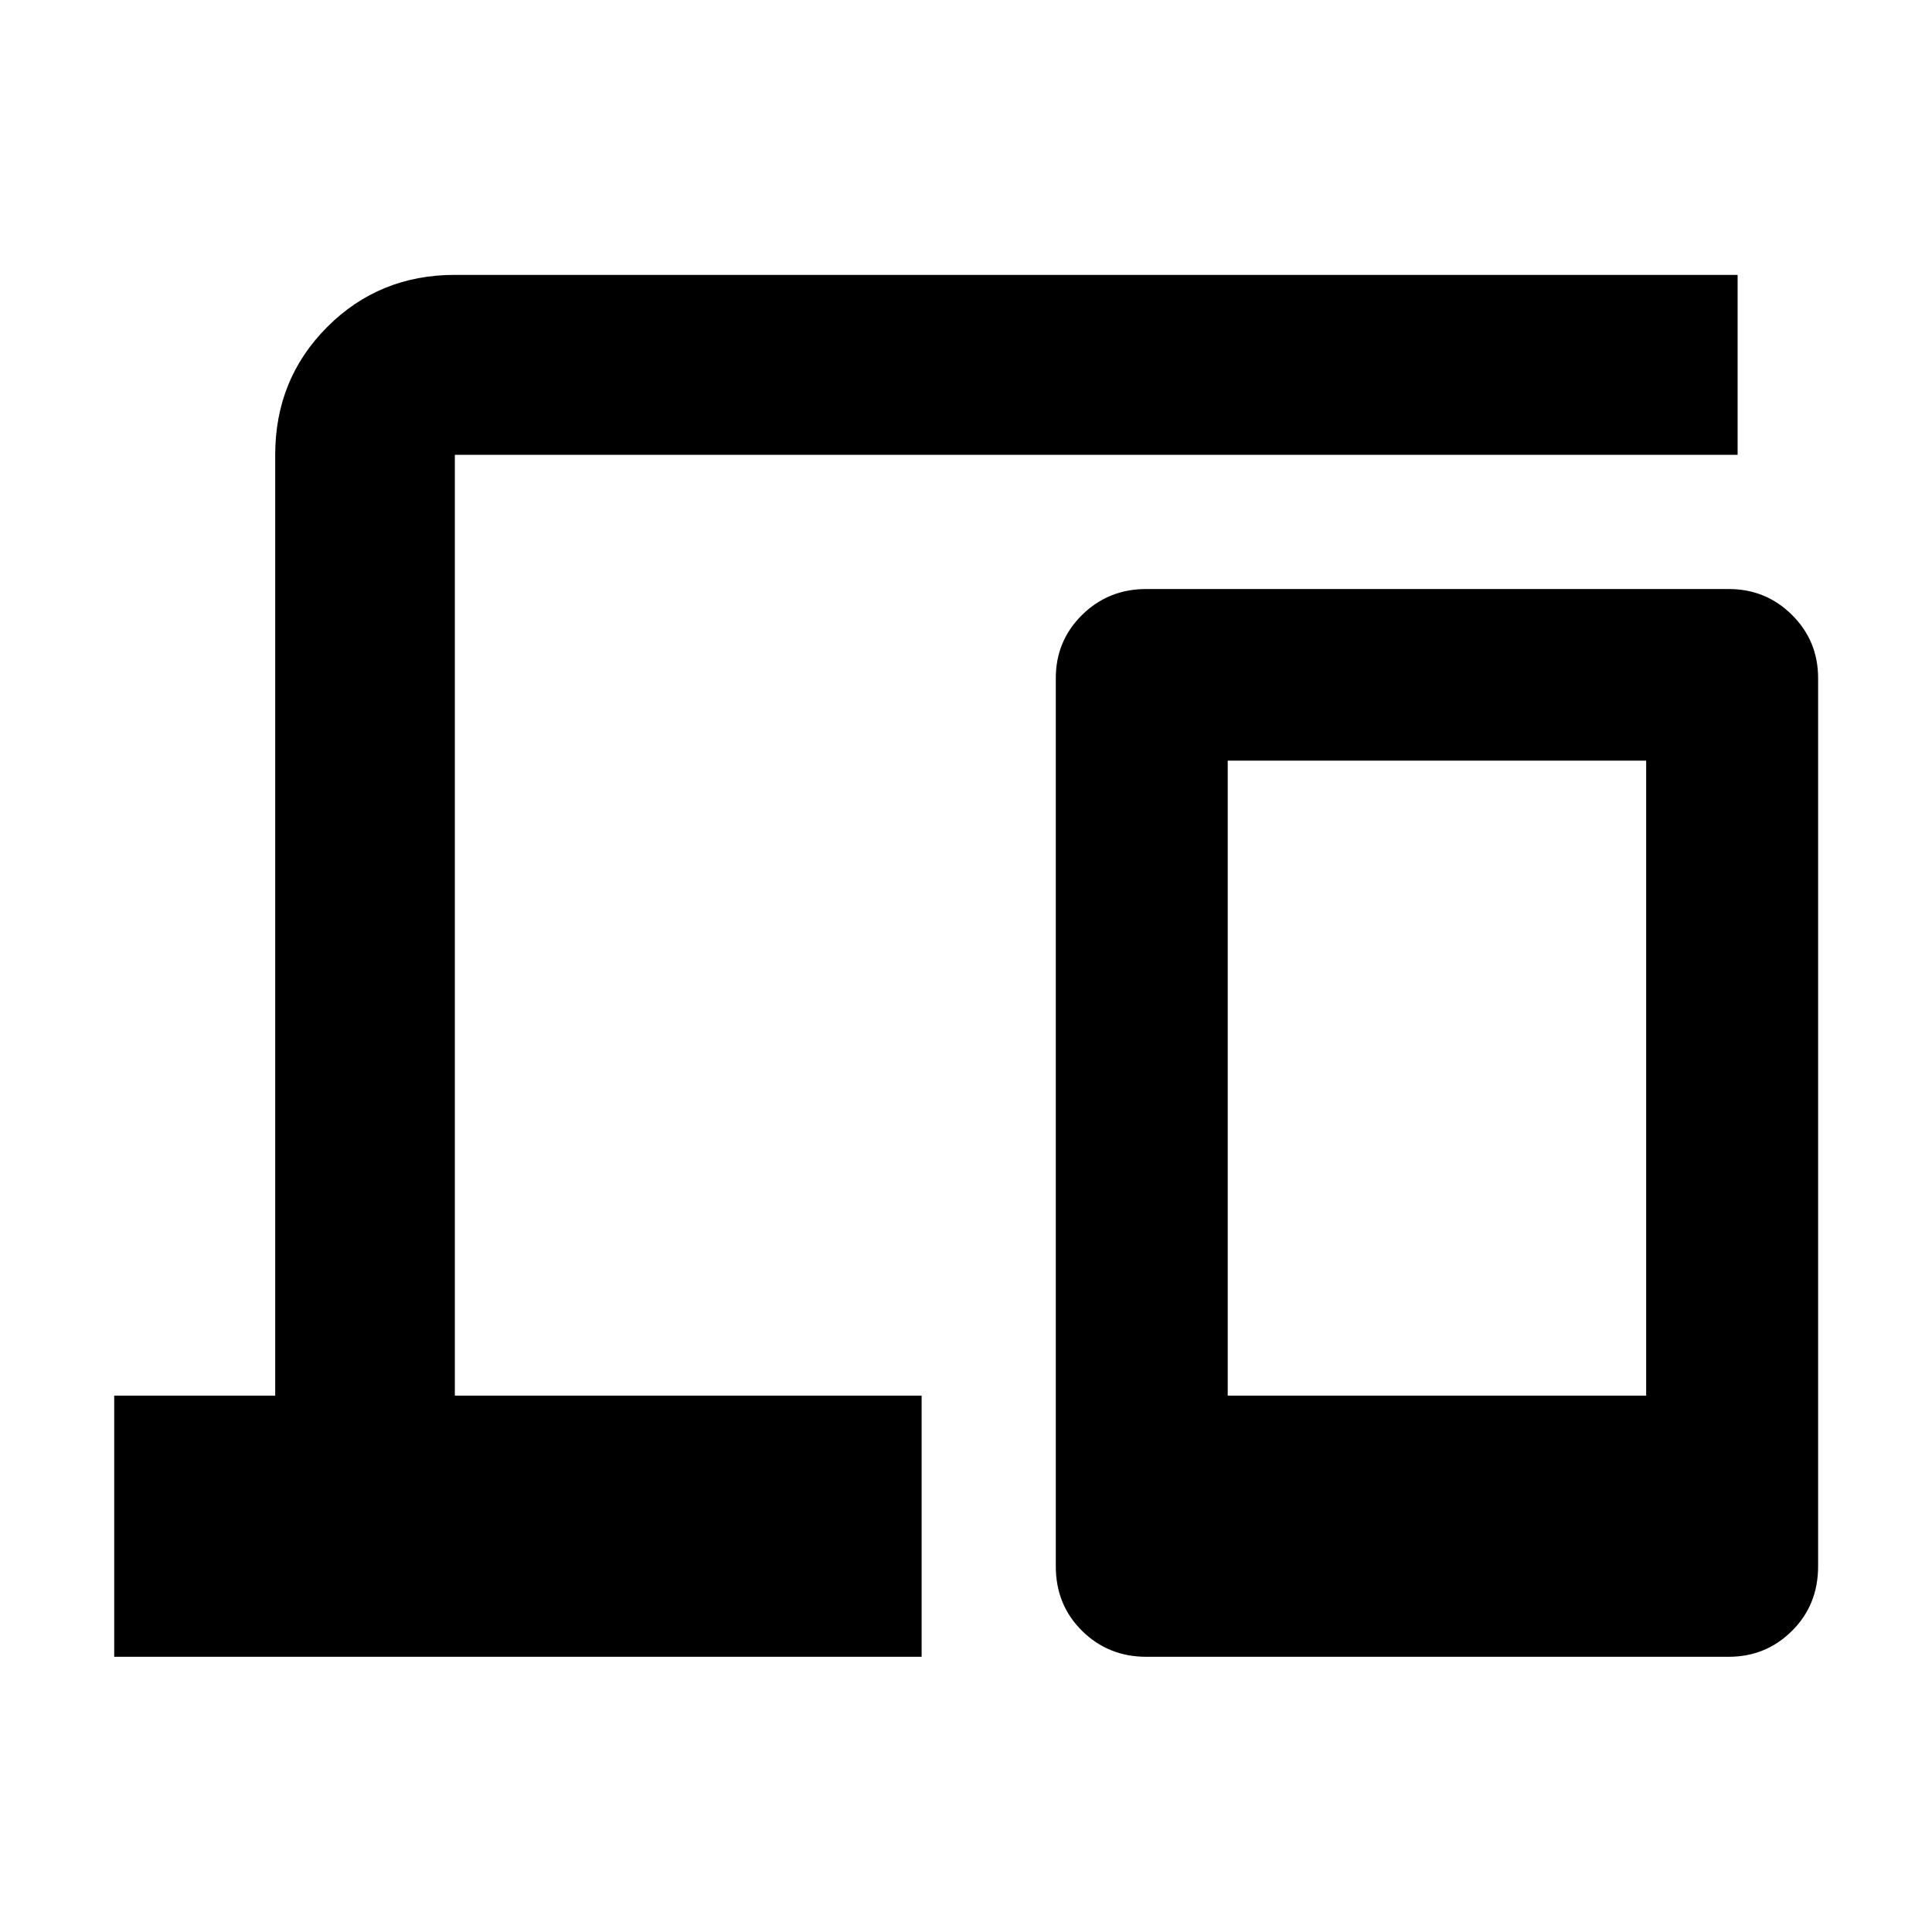 <svg xmlns="http://www.w3.org/2000/svg" height="40" viewBox="0 -960 960 960" width="40"><path d="M56.75-136.75v-129.78h80v-467.46q0-37.64 25.84-63.53t63.42-25.89h637.4v89.42h-637.4v467.46h231.94v129.78H56.75Zm512.83 0q-18.85 0-31.91-12.89-13.05-12.89-13.05-32.08v-441.3q0-18.54 13.05-31.42 13.06-12.88 31.91-12.88h289.37q18.52 0 31.49 12.88 12.97 12.88 12.97 31.42v441.3q0 19.19-12.97 32.08-12.97 12.89-31.49 12.89H569.58Zm40.47-129.78h207.92v-315.51H610.05v315.51Zm0 0h207.92-207.92Z"/></svg>